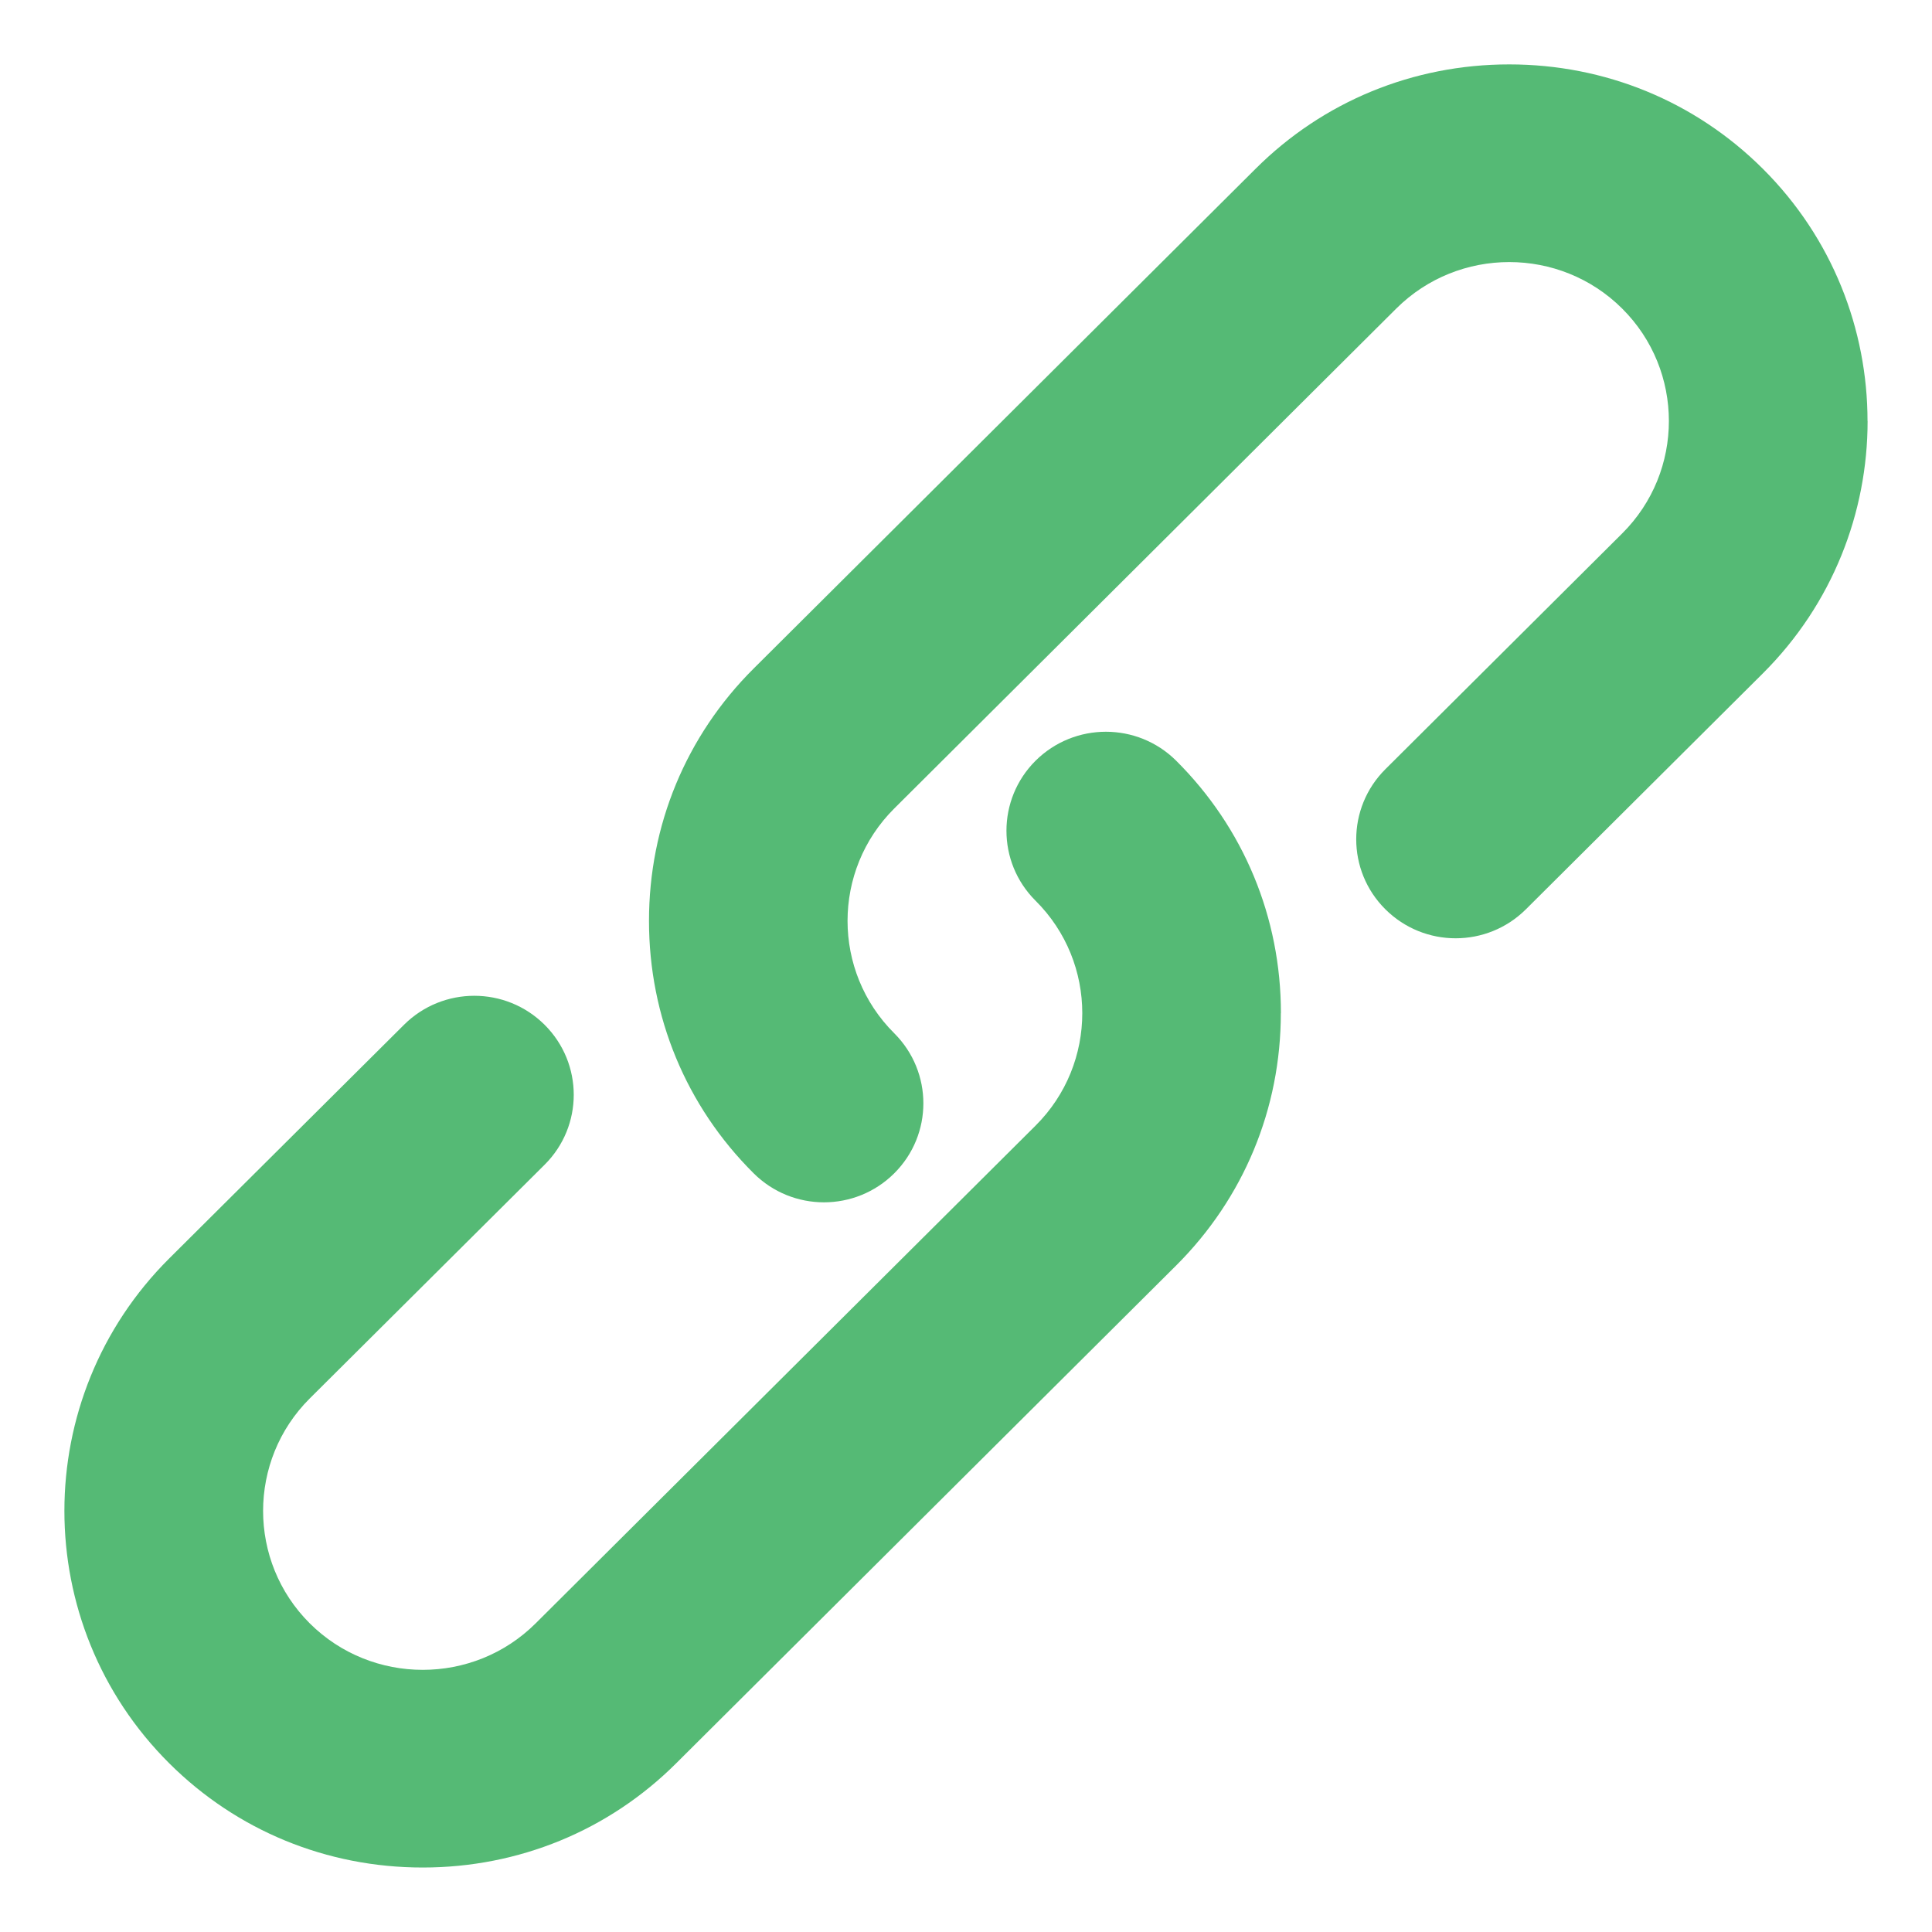 <svg width="24" height="24" viewBox="0 0 24 24" fill="none" xmlns="http://www.w3.org/2000/svg">
    <path d="M23.199 5.23C23.199 4.095 22.765 2.959 21.897 2.095C21.058 1.26 19.94 0.8 18.748 0.8C17.555 0.8 16.437 1.26 15.599 2.095L9.362 8.305C8.523 9.14 8.062 10.253 8.062 11.44C8.062 12.627 8.523 13.741 9.362 14.575C9.845 15.056 10.626 15.056 11.109 14.575C11.591 14.095 11.591 13.317 11.109 12.836C10.335 12.066 10.335 10.813 11.109 10.043L17.345 3.833C18.119 3.063 19.378 3.063 20.151 3.833C20.925 4.603 20.925 5.857 20.151 6.627L17.209 9.556C16.727 10.037 16.727 10.815 17.209 11.295C17.692 11.776 18.473 11.776 18.956 11.295L21.898 8.366C22.766 7.501 23.2 6.366 23.2 5.23L23.199 5.23Z" fill="#55BA75"/>
    <path d="M15.912 12.585C15.912 11.398 15.45 10.285 14.611 9.45C14.129 8.97 13.347 8.97 12.864 9.45C12.382 9.931 12.382 10.709 12.864 11.189C13.638 11.959 13.638 13.213 12.864 13.983L6.654 20.166C5.881 20.936 4.622 20.936 3.848 20.166C3.075 19.396 3.075 18.142 3.848 17.372L6.765 14.469C7.248 13.989 7.248 13.211 6.765 12.73C6.283 12.25 5.501 12.25 5.019 12.73L2.102 15.633C0.366 17.362 0.366 20.175 2.102 21.904C2.941 22.74 4.059 23.199 5.251 23.199C6.443 23.199 7.562 22.74 8.4 21.904L14.61 15.721C15.449 14.885 15.911 13.773 15.911 12.585L15.912 12.585Z" fill="#55BA75"/>
</svg>
